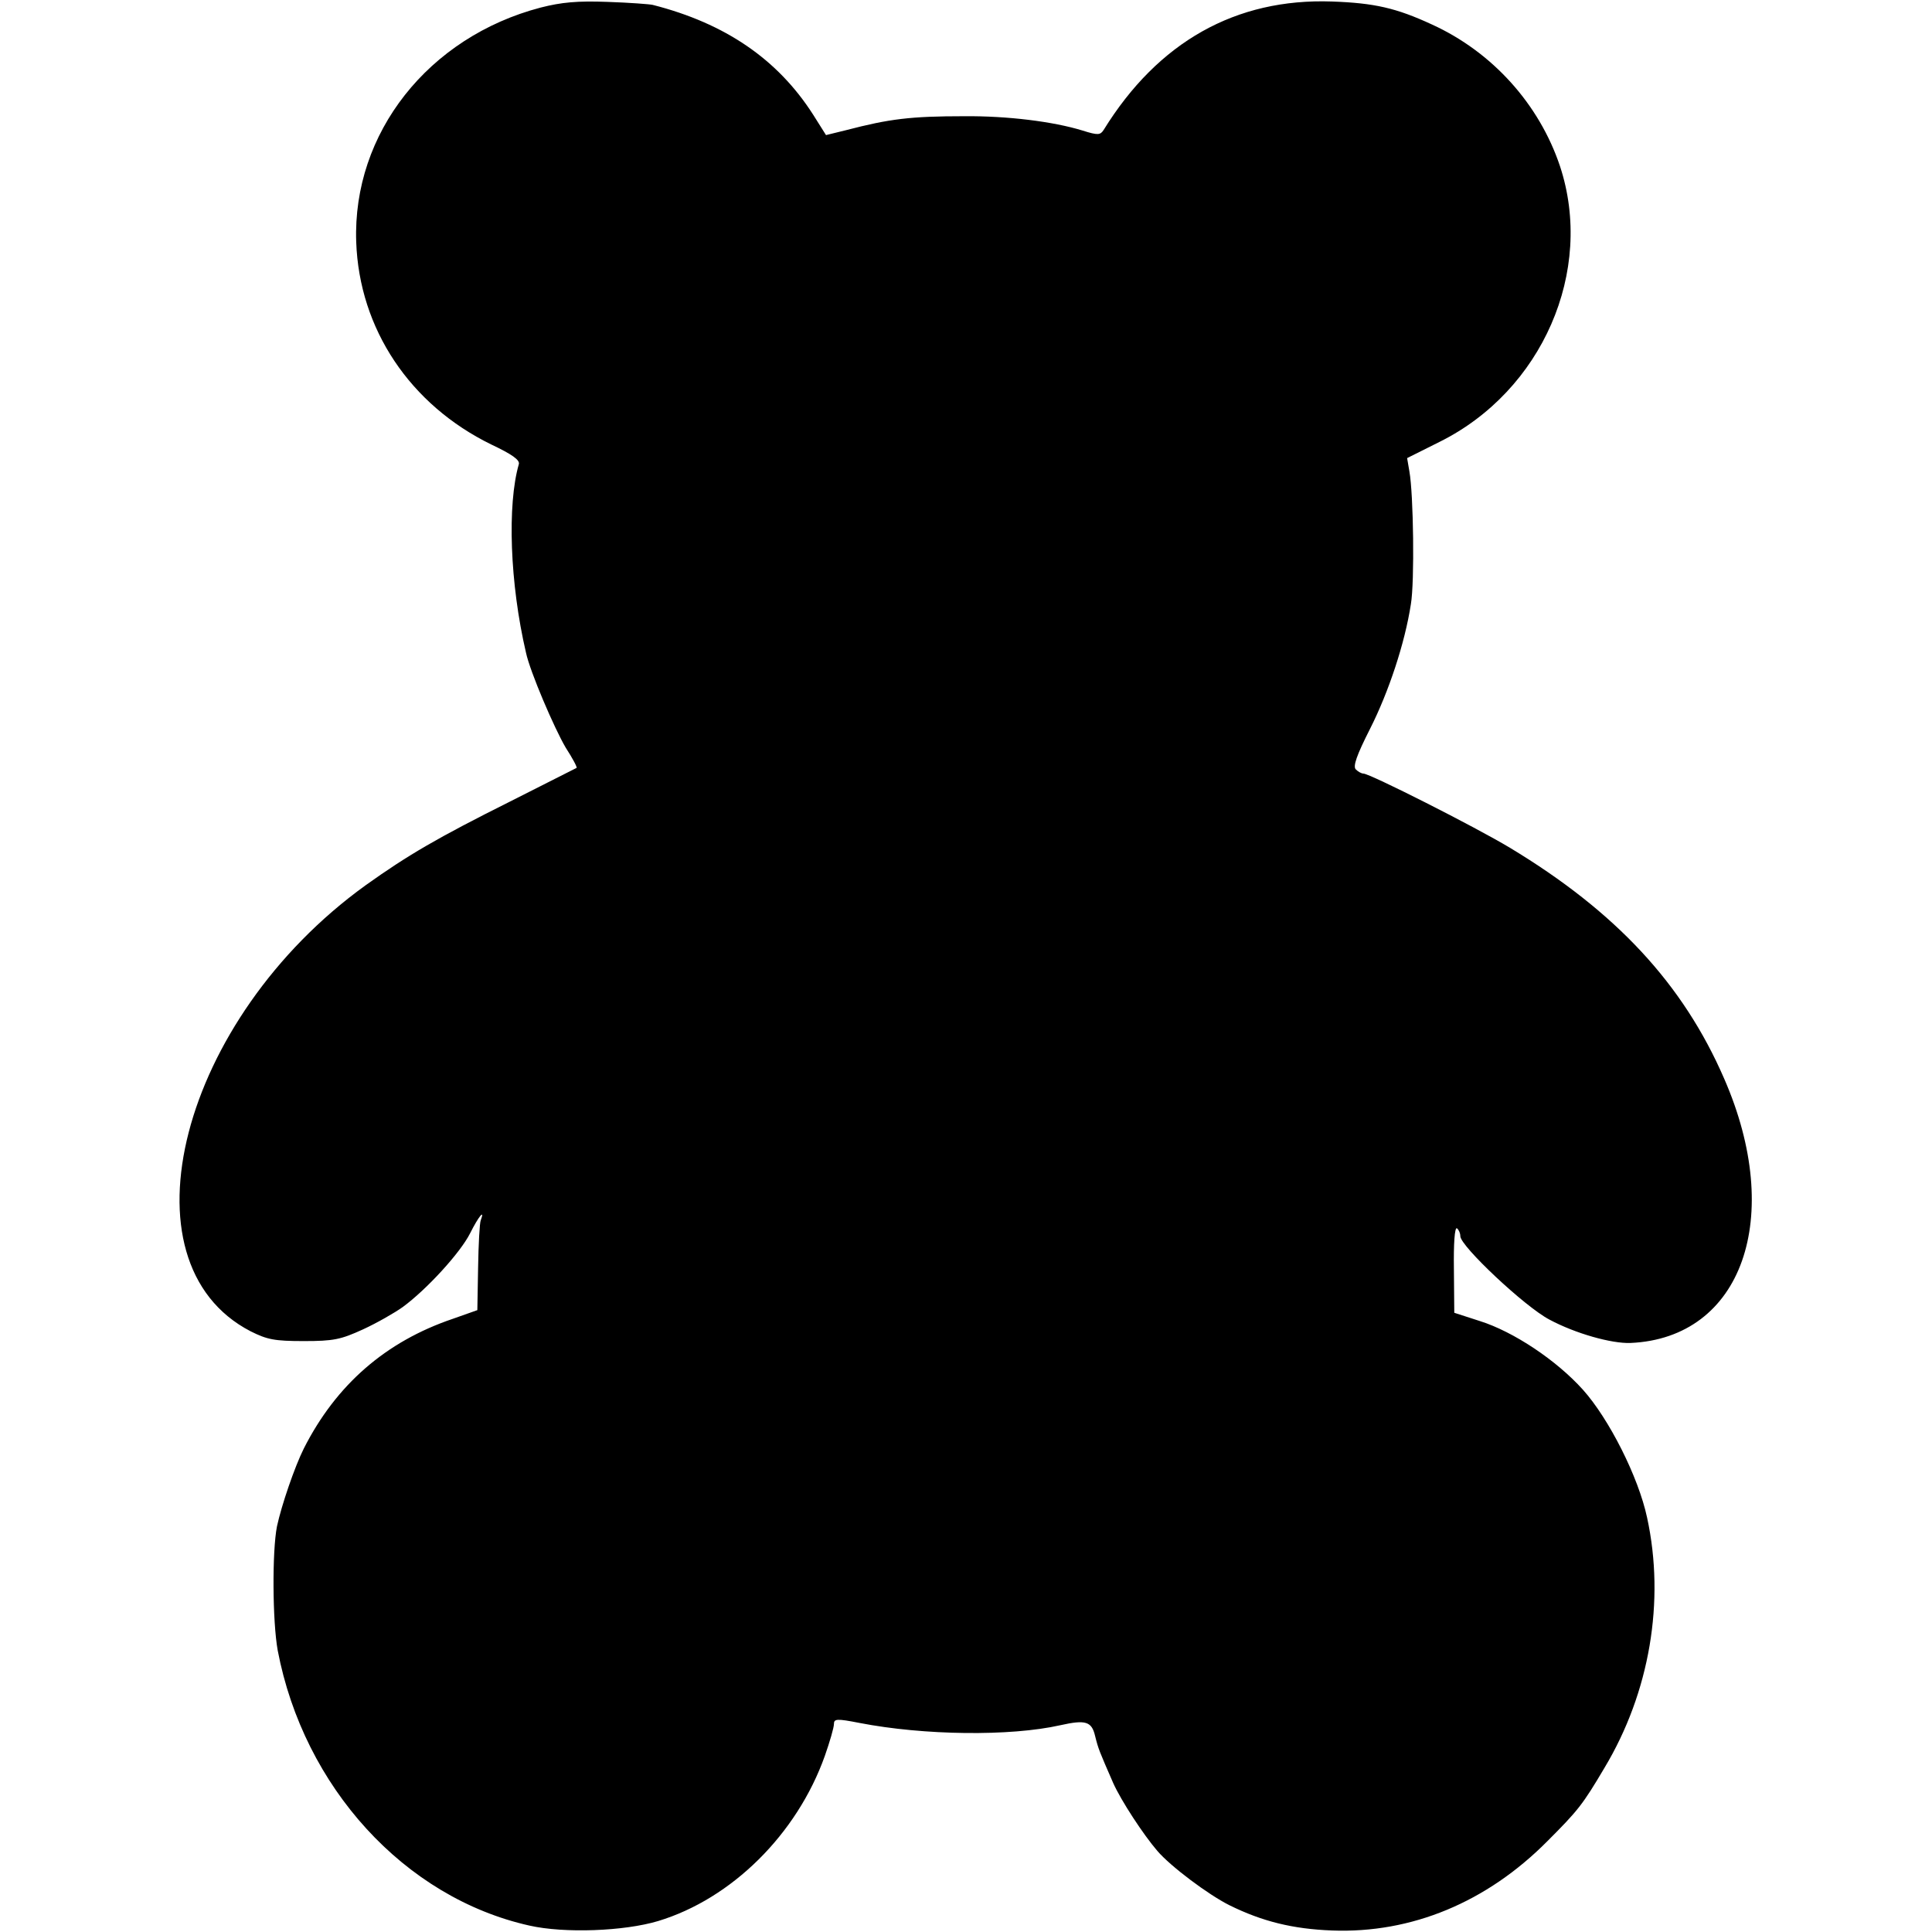 <?xml version="1.0" standalone="no"?>
<!DOCTYPE svg PUBLIC "-//W3C//DTD SVG 20010904//EN"
 "http://www.w3.org/TR/2001/REC-SVG-20010904/DTD/svg10.dtd">
<svg version="1.0" xmlns="http://www.w3.org/2000/svg"
 width="512pt" height="512pt" viewBox="0 0 512 512"
 preserveAspectRatio="xMidYMid meet">
<g transform="translate(0,512) scale(0.1,-0.1)"
fill="#000000" stroke="none">
<path d="M1433 5100 c-298 -78 -499 -333 -489 -621 8 -231 143 -432 358 -537
55 -26 76 -41 73 -52 -31 -107 -24 -316 19 -500 11 -51 75 -200 105 -251 18
-28 31 -52 29 -54 -2 -1 -81 -41 -176 -89 -192 -96 -271 -142 -383 -222 -491
-354 -658 -999 -305 -1182 44 -22 63 -26 141 -26 79 0 98 4 157 31 37 17 84
44 105 59 63 46 153 144 179 196 22 44 40 66 28 34 -3 -7 -6 -64 -7 -126 l-2
-112 -65 -23 c-177 -60 -309 -174 -395 -344 -24 -48 -59 -150 -71 -206 -13
-66 -12 -252 2 -329 69 -362 336 -655 667 -729 93 -21 251 -15 341 12 195 59
368 230 442 438 13 37 24 75 24 84 0 14 7 15 68 3 170 -33 399 -36 532 -6 67
15 83 10 92 -28 9 -36 11 -40 48 -125 21 -47 80 -137 117 -180 35 -41 135
-116 191 -144 87 -43 168 -63 272 -67 211 -8 410 75 570 236 82 82 94 97 152
195 120 200 161 442 113 663 -23 108 -101 262 -170 339 -70 78 -184 154 -273
182 l-68 22 -1 115 c-1 68 2 112 8 109 5 -4 9 -13 9 -21 0 -26 171 -187 236
-221 69 -37 165 -64 215 -62 296 13 409 333 248 701 -109 251 -287 442 -567
611 -93 56 -372 197 -389 197 -5 0 -14 5 -20 11 -8 8 2 37 38 108 49 97 92
226 108 330 10 59 7 291 -4 352 l-6 35 86 43 c272 135 411 453 319 731 -55
164 -179 302 -339 375 -95 44 -153 57 -265 61 -255 9 -461 -107 -605 -340 -9
-14 -15 -15 -56 -2 -78 24 -199 39 -314 38 -142 0 -198 -7 -313 -37 l-53 -13
-34 54 c-94 147 -233 242 -425 291 -8 2 -62 6 -120 8 -80 3 -122 -1 -177 -15z"/>
</g>
</svg>
